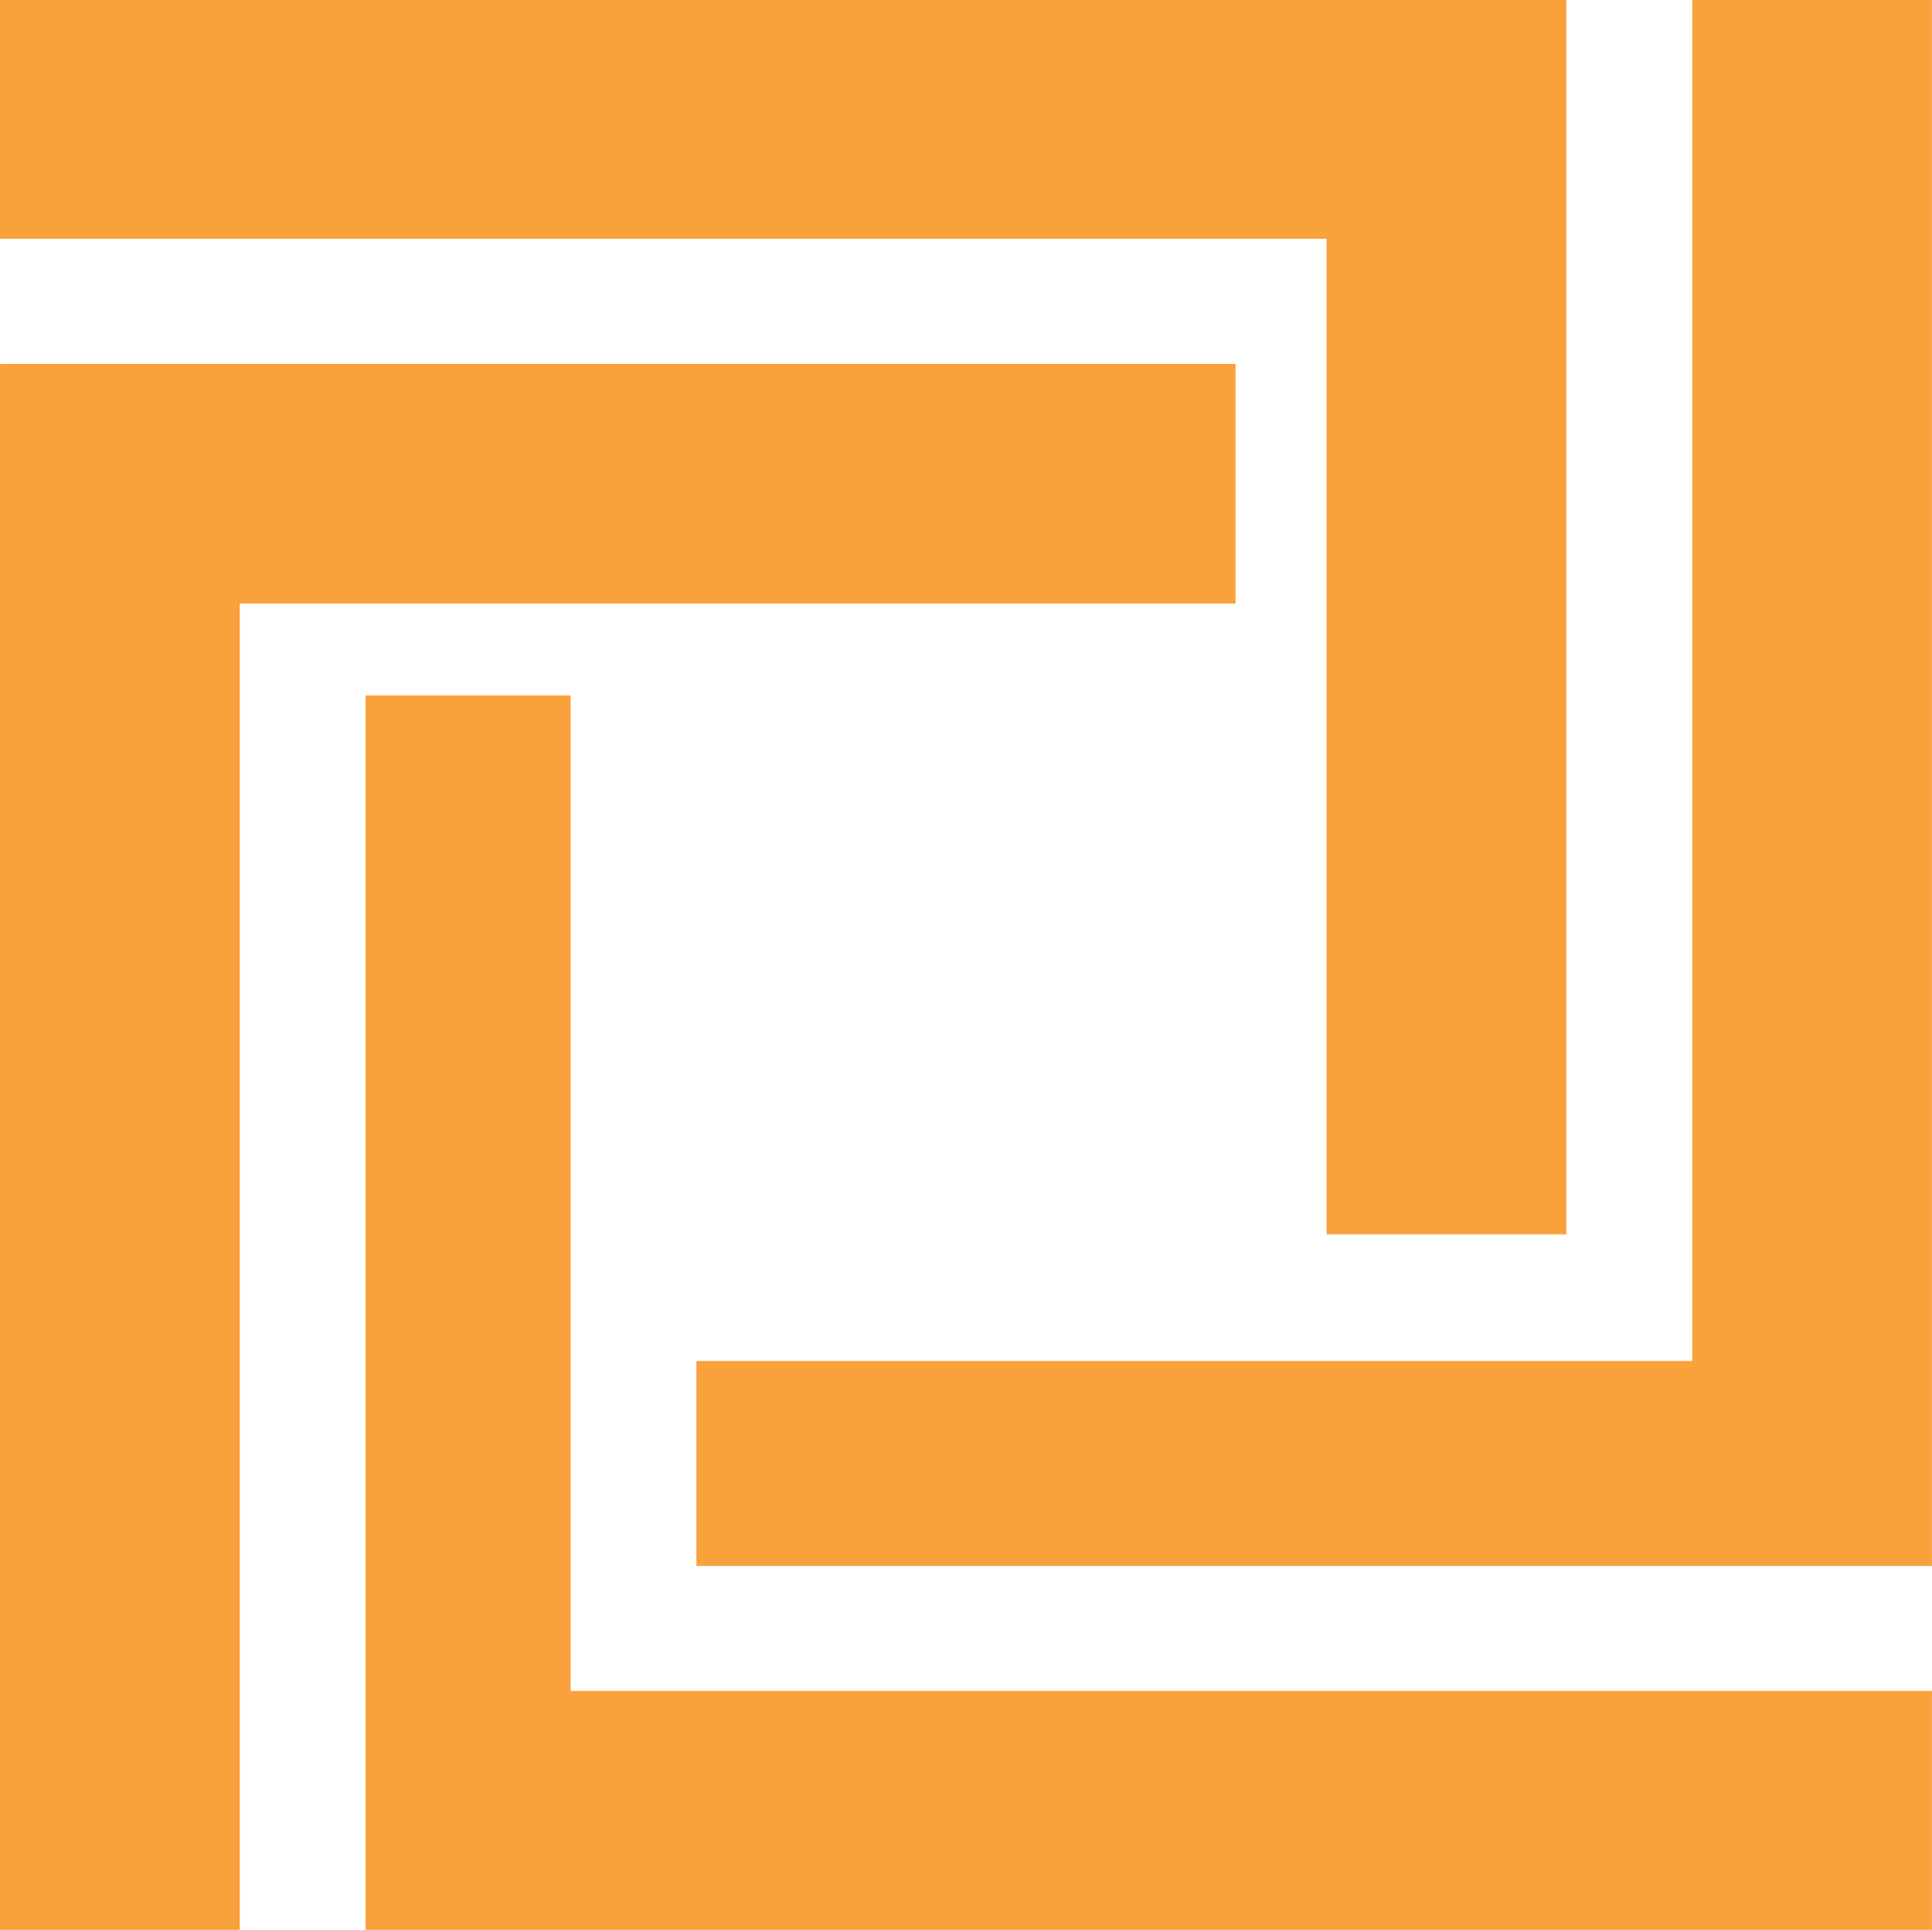 <?xml version="1.0" encoding="utf-8"?>
<!DOCTYPE svg PUBLIC "-//W3C//DTD SVG 1.1//EN" "http://www.w3.org/Graphics/SVG/1.1/DTD/svg11.dtd">
<svg version="1.1" id="Calque_1" xmlns="http://www.w3.org/2000/svg" xmlns:xlink="http://www.w3.org/1999/xlink" x="0px" y="0px"
	 width="55.557px" height="55.508px" viewBox="0 0 55.557 55.508" enable-background="new 0 0 55.557 55.508" xml:space="preserve">
<g>
	<g>
		<path fill="#F9A13B" d="M35.529,10.467L35.529,10.467H0.001v45.041h6.894V17.361h28.635V10.467z M38.147,35.503h6.895V0H0.001
			v6.869h38.146V35.503z M48.663,0v39.146H20.026v5.895h35.529V0H48.663z M16.408,20.003h-5.896v35.505h45.043v-6.871H16.408V20.003
			z"/>
	</g>
</g>
</svg>
